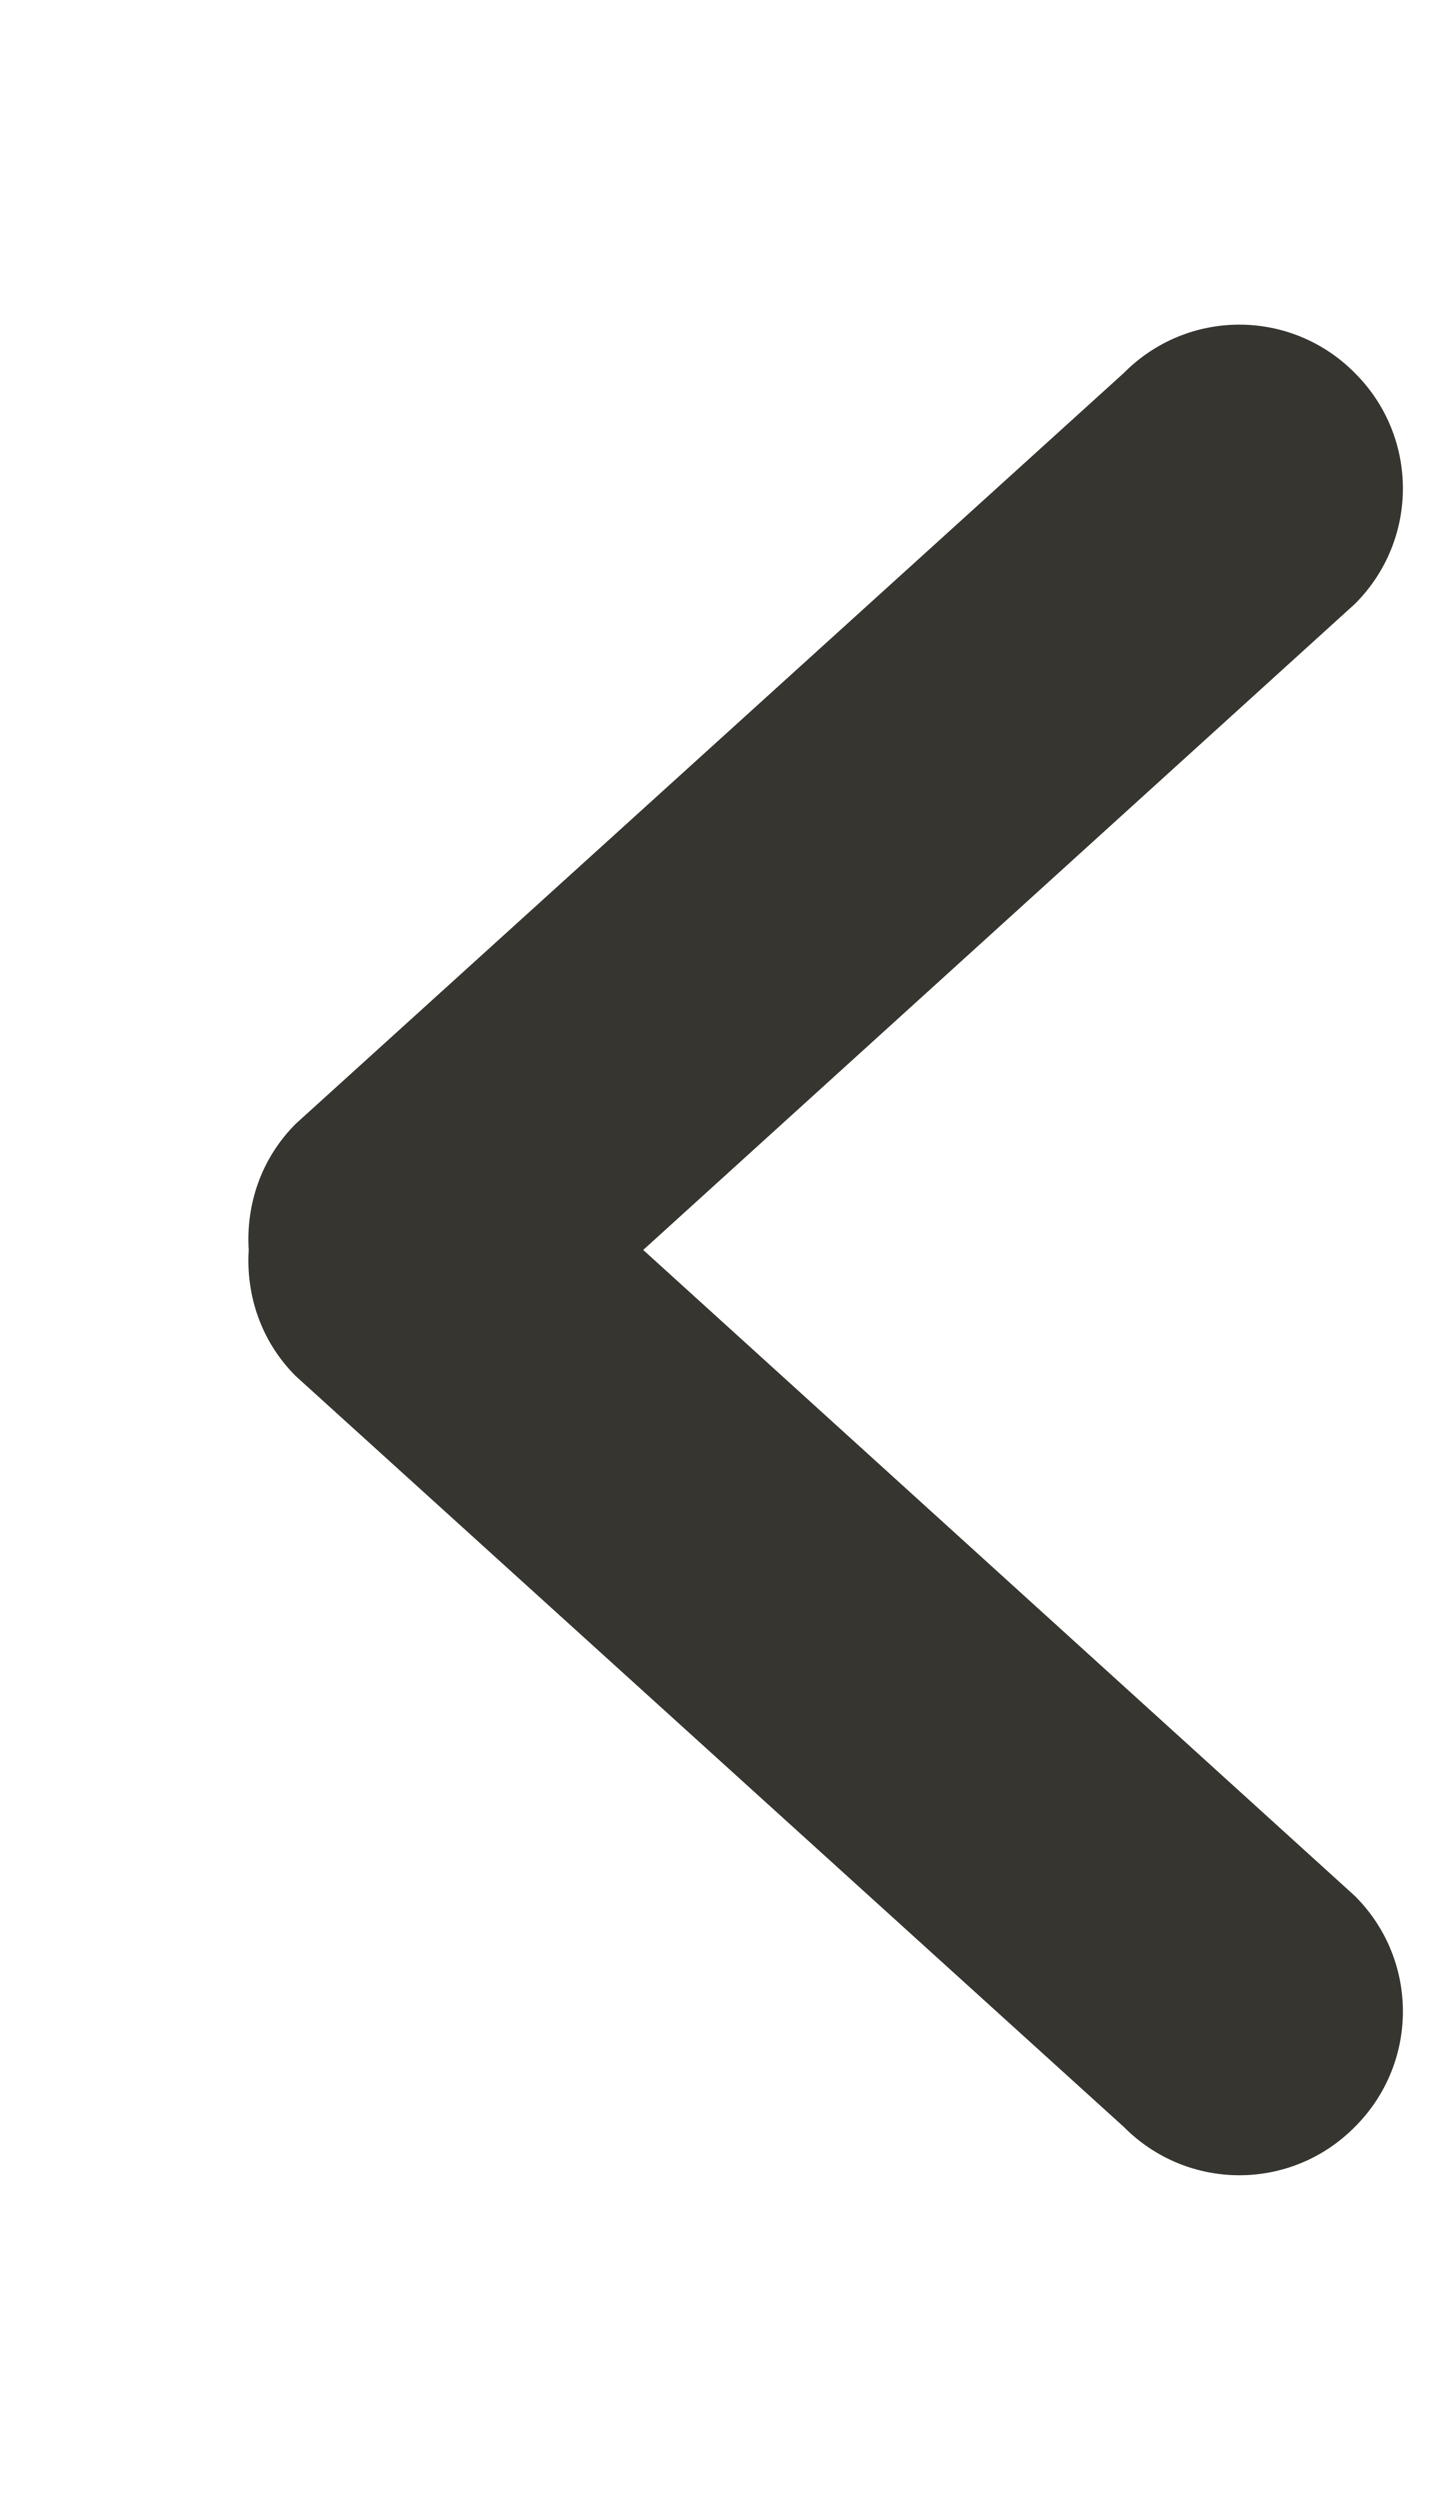 <!-- Generated by IcoMoon.io -->
<svg version="1.1" xmlns="http://www.w3.org/2000/svg" width="23" height="40" viewBox="0 0 23 40">
<title>bm-chevron-left</title>
<path fill="#37352f" d="M10.295 20l11.392-10.338c1.023-1.022 1.023-2.671 0-3.692-1.022-1.034-2.679-1.034-3.702 0l-13.252 12.012c-0.554 0.554-0.798 1.292-0.752 2.018-0.046 0.726 0.198 1.465 0.752 2.018l13.252 12.012c1.023 1.034 2.681 1.034 3.702 0 1.023-1.022 1.023-2.671 0-3.692l-11.392-10.338z"></path>
</svg>
